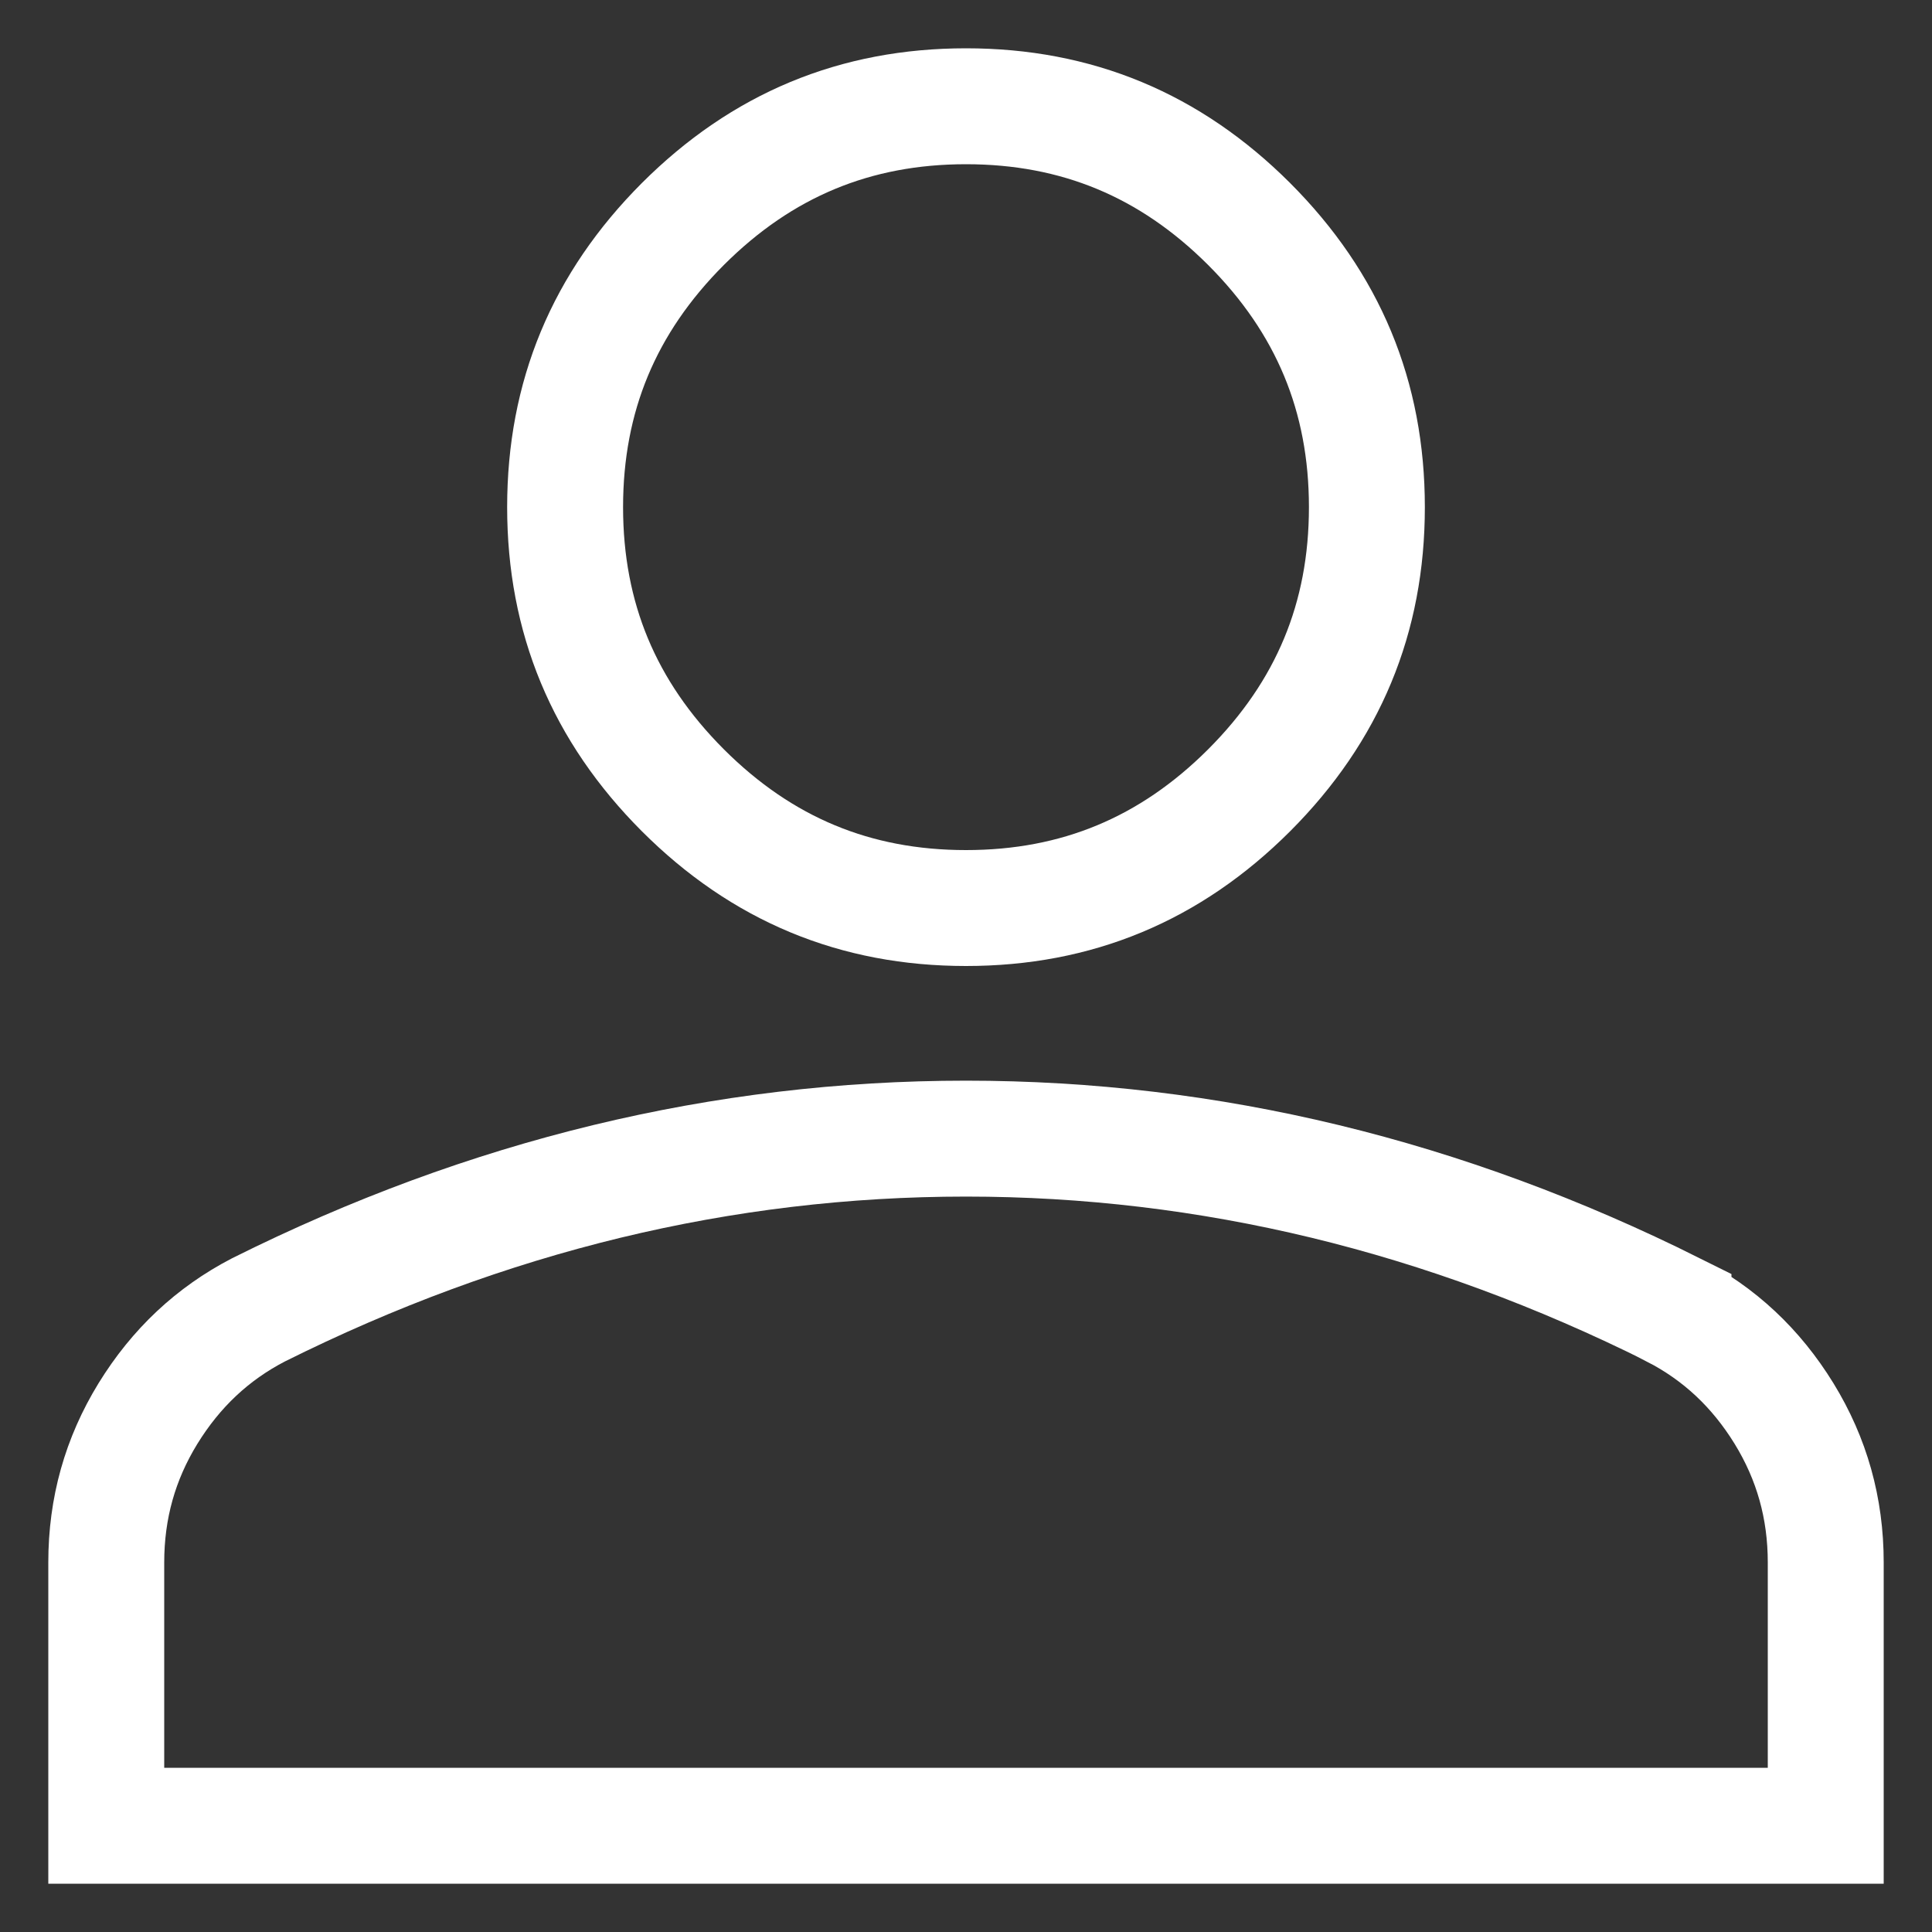 <svg width="20" height="20" viewBox="0 0 20 20" fill="none" xmlns="http://www.w3.org/2000/svg">
<rect x="0" y="0" width="20" height="20" fill="#333333" stroke="none"/>
<path d="M10 11.787C11.259 11.787 12.498 11.935 13.718 12.23C14.936 12.525 16.138 12.968 17.324 13.56V13.562C17.799 13.807 18.178 14.161 18.469 14.634C18.756 15.102 18.9 15.611 18.9 16.175V18.9H1.1V16.175C1.1 15.611 1.244 15.102 1.531 14.634C1.822 14.161 2.201 13.806 2.675 13.56C3.861 12.968 5.064 12.525 6.282 12.23C7.502 11.935 8.741 11.787 10 11.787ZM10 1.1C11.146 1.1 12.112 1.501 12.931 2.319C13.749 3.138 14.15 4.104 14.15 5.25C14.15 6.396 13.749 7.362 12.931 8.181C12.112 8.999 11.146 9.4 10 9.4C8.854 9.4 7.888 8.999 7.069 8.181C6.251 7.362 5.85 6.396 5.85 5.25C5.85 4.104 6.251 3.138 7.069 2.319C7.888 1.501 8.854 1.1 10 1.1Z" stroke="white" stroke-width="1.2"/>
</svg>
